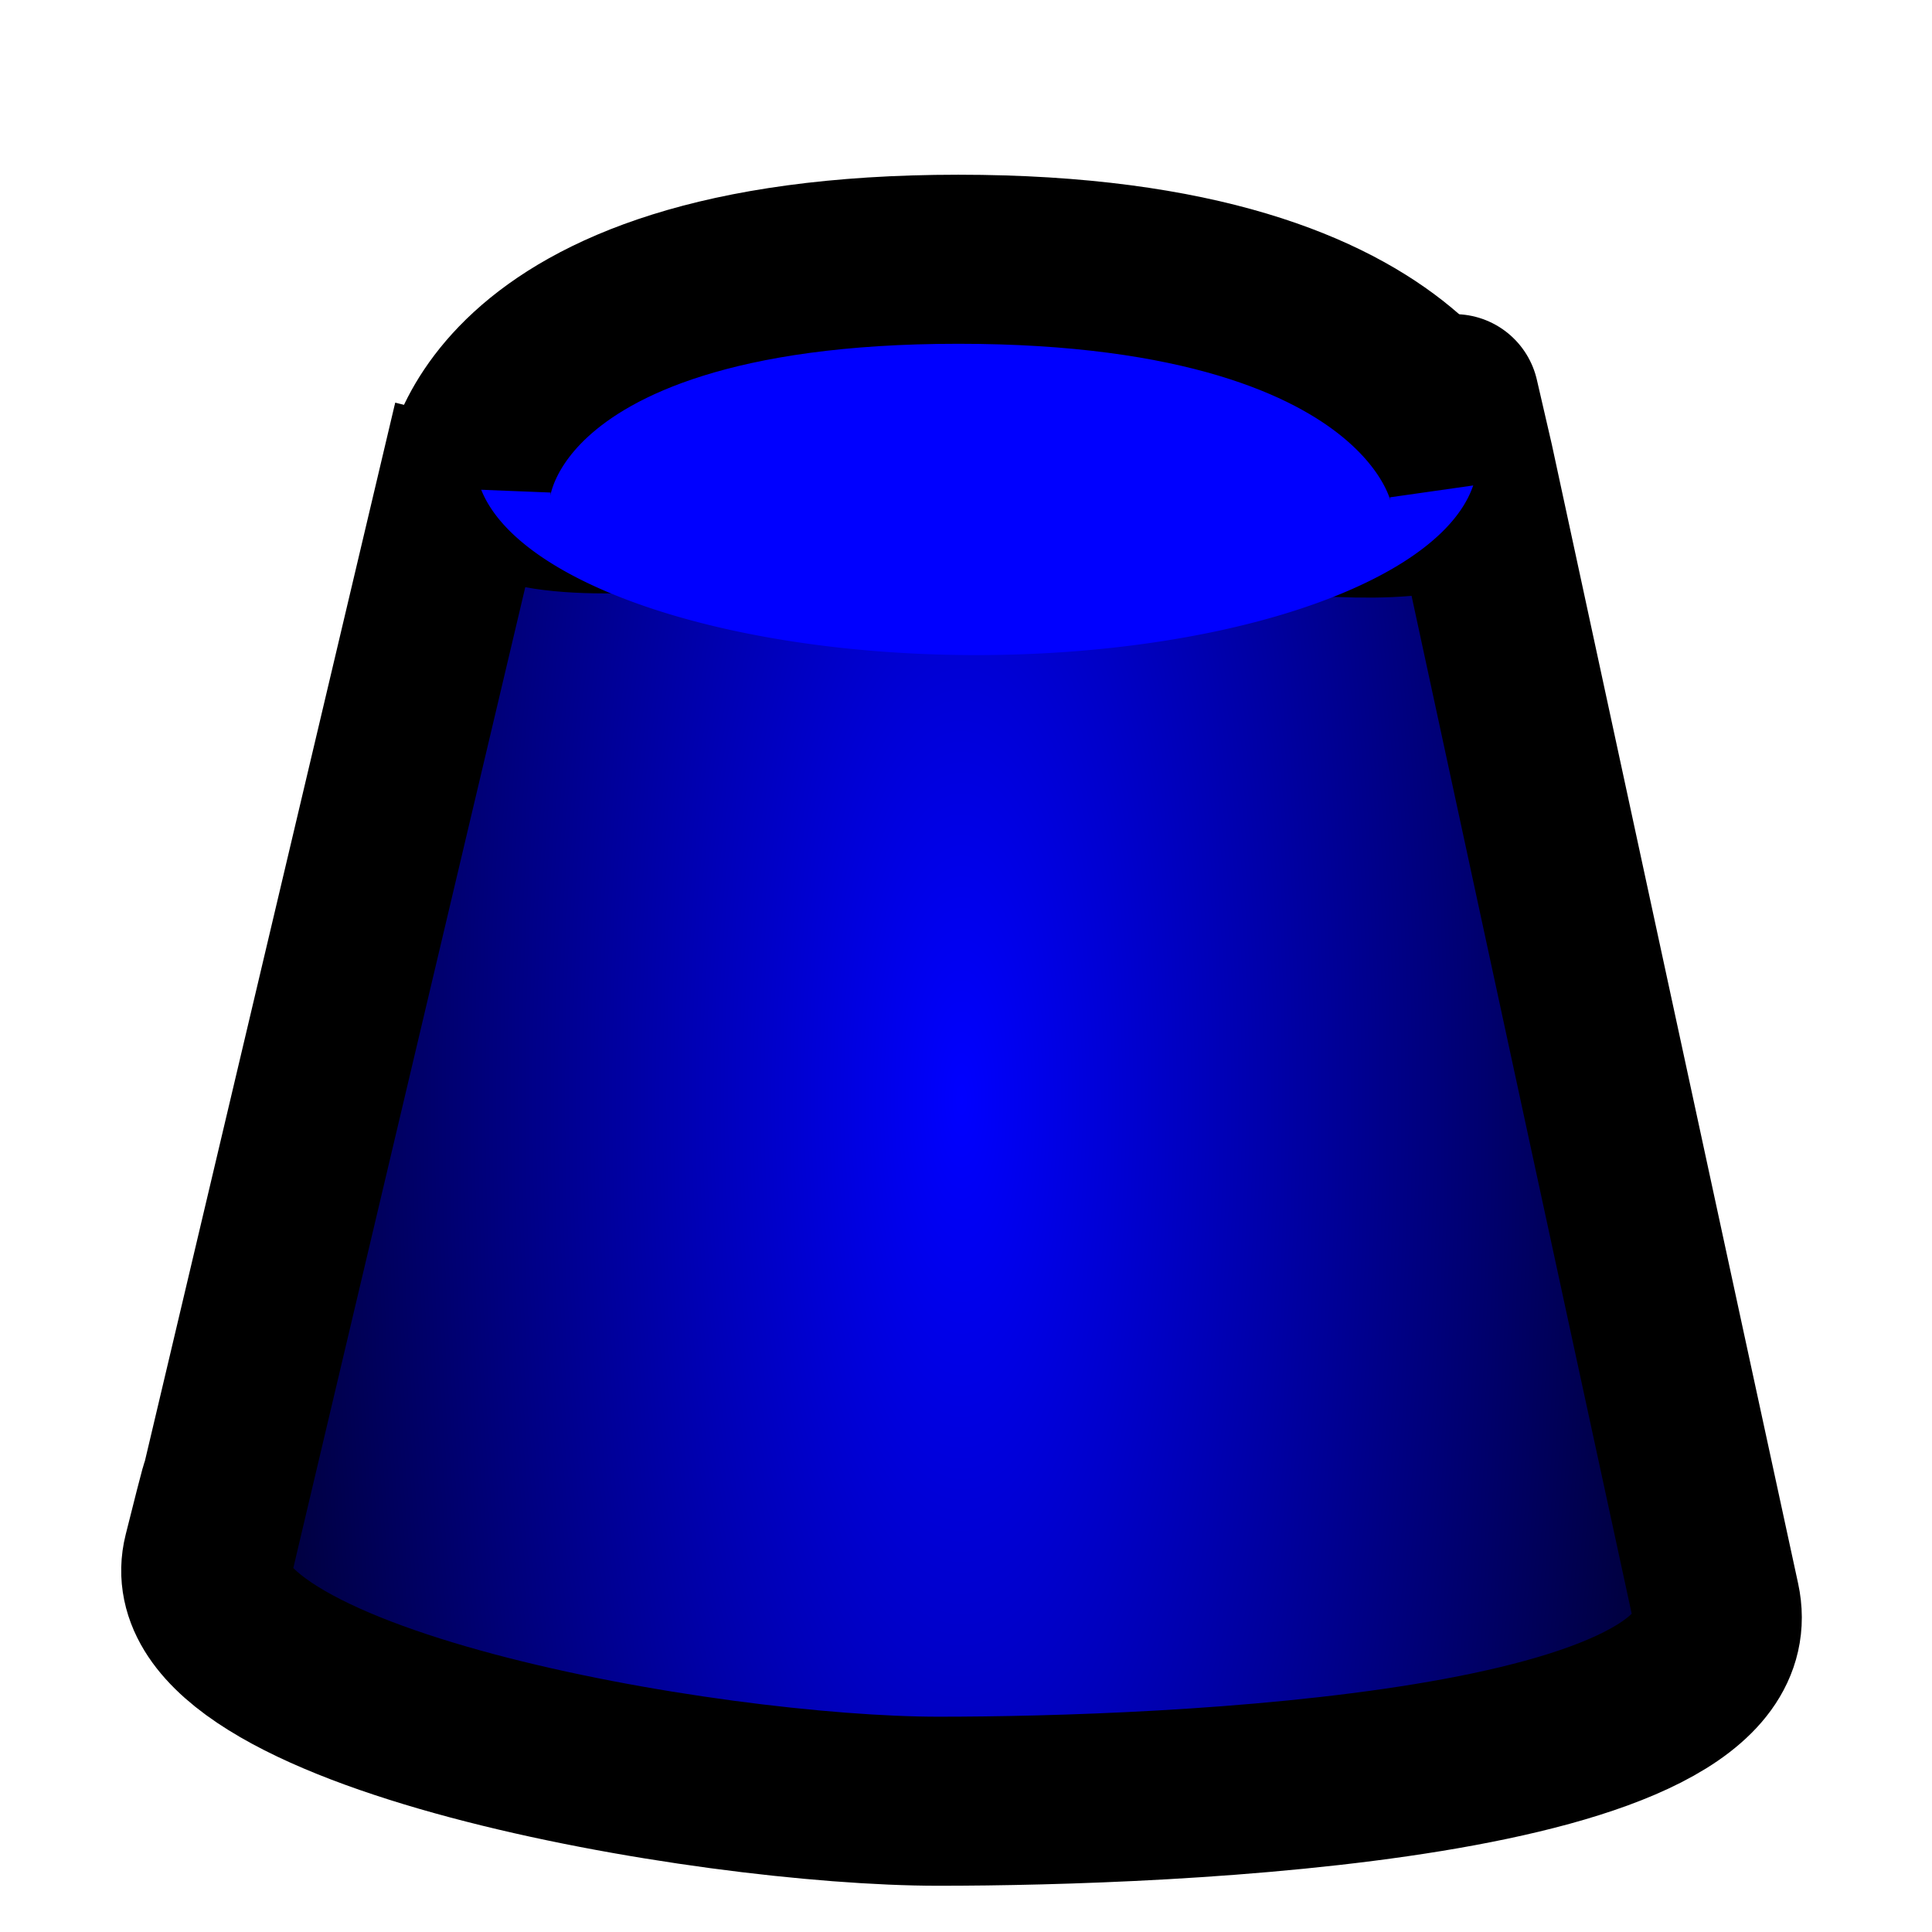 <?xml version="1.0" encoding="UTF-8" standalone="no"?>
<!-- Created with Inkscape (http://www.inkscape.org/) -->

<svg
   xmlns:dc="http://purl.org/dc/elements/1.1/"
   xmlns:cc="http://creativecommons.org/ns#"
   xmlns:rdf="http://www.w3.org/1999/02/22-rdf-syntax-ns#"
   xmlns:svg="http://www.w3.org/2000/svg"
   xmlns="http://www.w3.org/2000/svg"
   xmlns:xlink="http://www.w3.org/1999/xlink"
   xmlns:sodipodi="http://sodipodi.sourceforge.net/DTD/sodipodi-0.dtd"
   xmlns:inkscape="http://www.inkscape.org/namespaces/inkscape"
   width="16px"
   height="16px"
   id="svg2383"
   sodipodi:version="0.32"
   inkscape:version="0.47 r22583"
   sodipodi:docname="shilouetteedge.svg"
   inkscape:output_extension="org.inkscape.output.svg.inkscape"
   version="1.1">
  <defs
     id="defs2385">
    <linearGradient
       id="linearGradient3198">
      <stop
         style="stop-color:#0000ff;stop-opacity:1;"
         offset="0"
         id="stop3200" />
      <stop
         style="stop-color:#00002e;stop-opacity:1;"
         offset="1"
         id="stop3202" />
    </linearGradient>
    <linearGradient
       id="linearGradient3176">
      <stop
         style="stop-color:#0000ff;stop-opacity:1;"
         offset="0"
         id="stop3178" />
      <stop
         id="stop3184"
         offset="0.428"
         style="stop-color:#000097;stop-opacity:1;" />
      <stop
         style="stop-color:#000030;stop-opacity:1;"
         offset="1"
         id="stop3180" />
    </linearGradient>
    <marker
       inkscape:stockid="TriangleOutL"
       orient="auto"
       refY="0.0"
       refX="0.0"
       id="TriangleOutL"
       style="overflow:visible">
      <path
         id="path3312"
         d="M 5.77,0.0 L -2.88,5.0 L -2.88,-5.0 L 5.77,0.0 z "
         style="fill-rule:evenodd;stroke:#000000;stroke-width:1.0pt;marker-start:none"
         transform="scale(0.8)" />
    </marker>
    <marker
       inkscape:stockid="TriangleOutM"
       orient="auto"
       refY="0.0"
       refX="0.0"
       id="TriangleOutM"
       style="overflow:visible">
      <path
         id="path3361"
         d="M 5.77,0.0 L -2.88,5.0 L -2.88,-5.0 L 5.77,0.0 z "
         style="fill-rule:evenodd;stroke:#000000;stroke-width:1.0pt;marker-start:none"
         transform="scale(0.4)" />
    </marker>
    <inkscape:perspective
       sodipodi:type="inkscape:persp3d"
       inkscape:vp_x="-482.99361 : -4.161036 : 1"
       inkscape:vp_y="6.123234e-14 : 1000 : 0"
       inkscape:vp_z="305.54875 : 362.05044 : 1"
       inkscape:persp3d-origin="8 : 5.3333333 : 1"
       id="perspective2391" />
    <radialGradient
       inkscape:collect="always"
       xlink:href="#linearGradient3198"
       id="radialGradient3204"
       cx="7.963"
       cy="9.109"
       fx="7.963"
       fy="9.109"
       r="6.259"
       gradientTransform="matrix(1,0,-1.1913299e-8,2.872,1.0851631e-7,-17.052)"
       gradientUnits="userSpaceOnUse" />
    <inkscape:perspective
       id="perspective2835"
       inkscape:persp3d-origin="0.5 : 0.33333333 : 1"
       inkscape:vp_z="1 : 0.5 : 1"
       inkscape:vp_y="0 : 1000 : 0"
       inkscape:vp_x="0 : 0.5 : 1"
       sodipodi:type="inkscape:persp3d" />
  </defs>
  <sodipodi:namedview
     id="base"
     pagecolor="#ffffff"
     bordercolor="#666666"
     borderopacity="1.0"
     inkscape:pageopacity="0.0"
     inkscape:pageshadow="2"
     inkscape:zoom="31.392432"
     inkscape:cx="2.59242"
     inkscape:cy="8.6465524"
     inkscape:current-layer="layer1"
     showgrid="true"
     inkscape:grid-bbox="true"
     inkscape:document-units="px"
     showguides="true"
     inkscape:snap-global="true"
     inkscape:window-width="902"
     inkscape:window-height="674"
     inkscape:window-x="78"
     inkscape:window-y="86"
     inkscape:window-maximized="0"
     inkscape:snap-grids="false">
    <inkscape:grid
       type="xygrid"
       id="grid3197" />
  </sodipodi:namedview>
  <g
     id="layer1"
     inkscape:label="Layer 1"
     inkscape:groupmode="layer">
    <path
       style="fill:url(#radialGradient3204);fill-opacity:1;fill-rule:evenodd;stroke:#000000;stroke-width:1.4;stroke-linecap:butt;stroke-linejoin:miter;stroke-opacity:1;stroke-miterlimit:4;stroke-dasharray:none"
       d="M 3.95,3.513 2.897,7.965 1.72,12.942 c 0,0 0.319,-1.338 0,-0.064 -0.319,1.274 4.141,2.039 6.052,2.039 1.911,0 6.753,-0.191 6.435,-1.656 -0.319,-1.465 -2.039,-9.429 -2.039,-9.429 0,0 -0.276,-1.194 0,0 C 12.36,4.66 9.656,4 8,4 6.344,4 3.631,4.723 3.95,3.513 z"
       id="path3188"
       sodipodi:nodetypes="cccssscssc" />
    <path
       sodipodi:type="arc"
       style="opacity:1;fill:#0000ff;fill-opacity:1;fill-rule:nonzero;stroke:none;stroke-width:0.385;stroke-linecap:round;stroke-linejoin:round;stroke-miterlimit:4;stroke-dasharray:none;stroke-dashoffset:0;stroke-opacity:1"
       id="path2388"
       sodipodi:cx="7.931848"
       sodipodi:cy="3.2342792"
       sodipodi:rx="3.2173359"
       sodipodi:ry="1.2342792"
       d="M 11.149,3.234 A 3.217,1.234 0 1 1 4.715,3.234 A 3.217,1.234 0 1 1 11.149,3.234 z"
       transform="matrix(1.29,0,0,1.31,-2.146,-0.428)" />
    <path
       style="fill:none;stroke:#000000;stroke-width:1.4;stroke-linecap:butt;stroke-linejoin:miter;stroke-opacity:1;stroke-miterlimit:4;stroke-dasharray:none"
       d="m 3.86,4.051 c 0,0 0.076,-1.904 4.076,-1.904 4,0 4.267,1.873 4.267,1.873"
       id="path2861"
       sodipodi:nodetypes="csc" />
  </g>
</svg>
